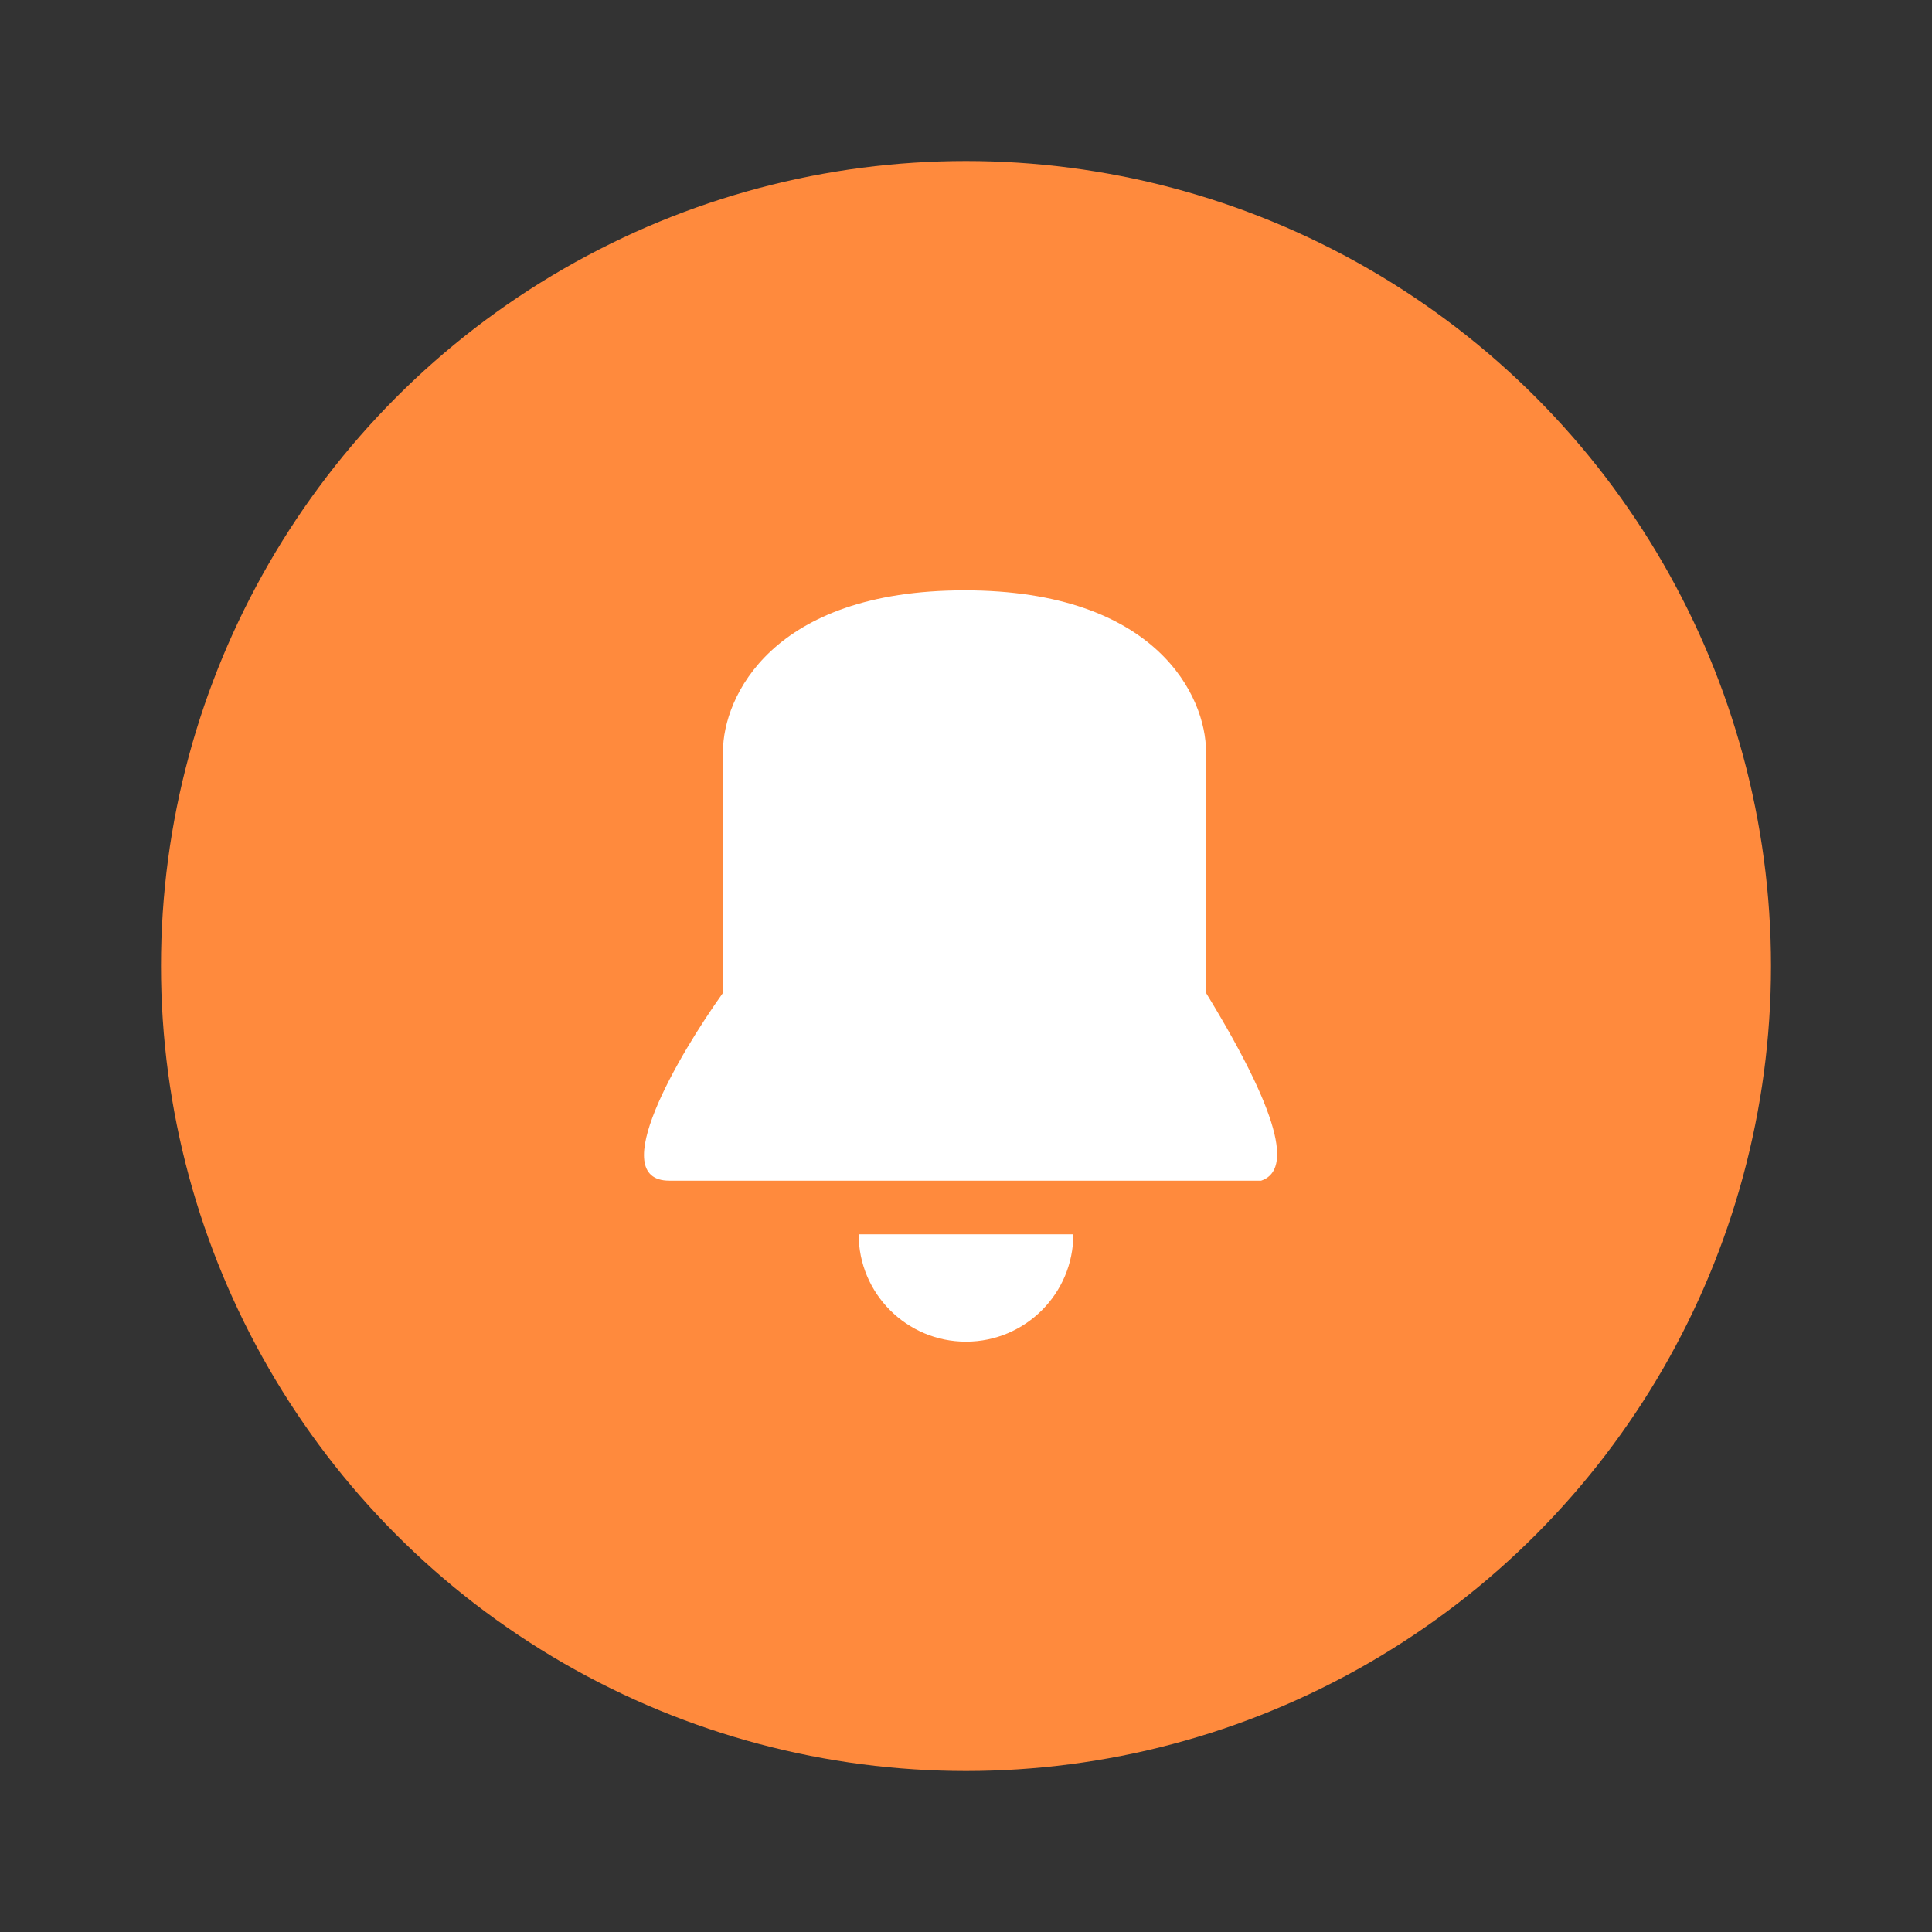 <svg width="36" height="36" viewBox="0 0 36 36" fill="none" xmlns="http://www.w3.org/2000/svg">
<rect x="0" y="0" width="36" height="36" fill="#333333" stroke="none"/>
<circle cx="18" cy="18" r="15" fill="#FF8A3D"/>
<path d="M12.472 22C11.272 22 12.639 19.667 13.472 18.5V14C13.472 13 14.372 11 17.972 11C21.572 11 22.472 13 22.472 14V18.5C24 21 24 21.833 23.5 22H12.472Z" fill="white"/>
<path fill-rule="evenodd" clip-rule="evenodd" d="M16 23C16 24.105 16.895 25 18 25C19.105 25 20 24.105 20 23H16Z" fill="white"/>
</svg>
